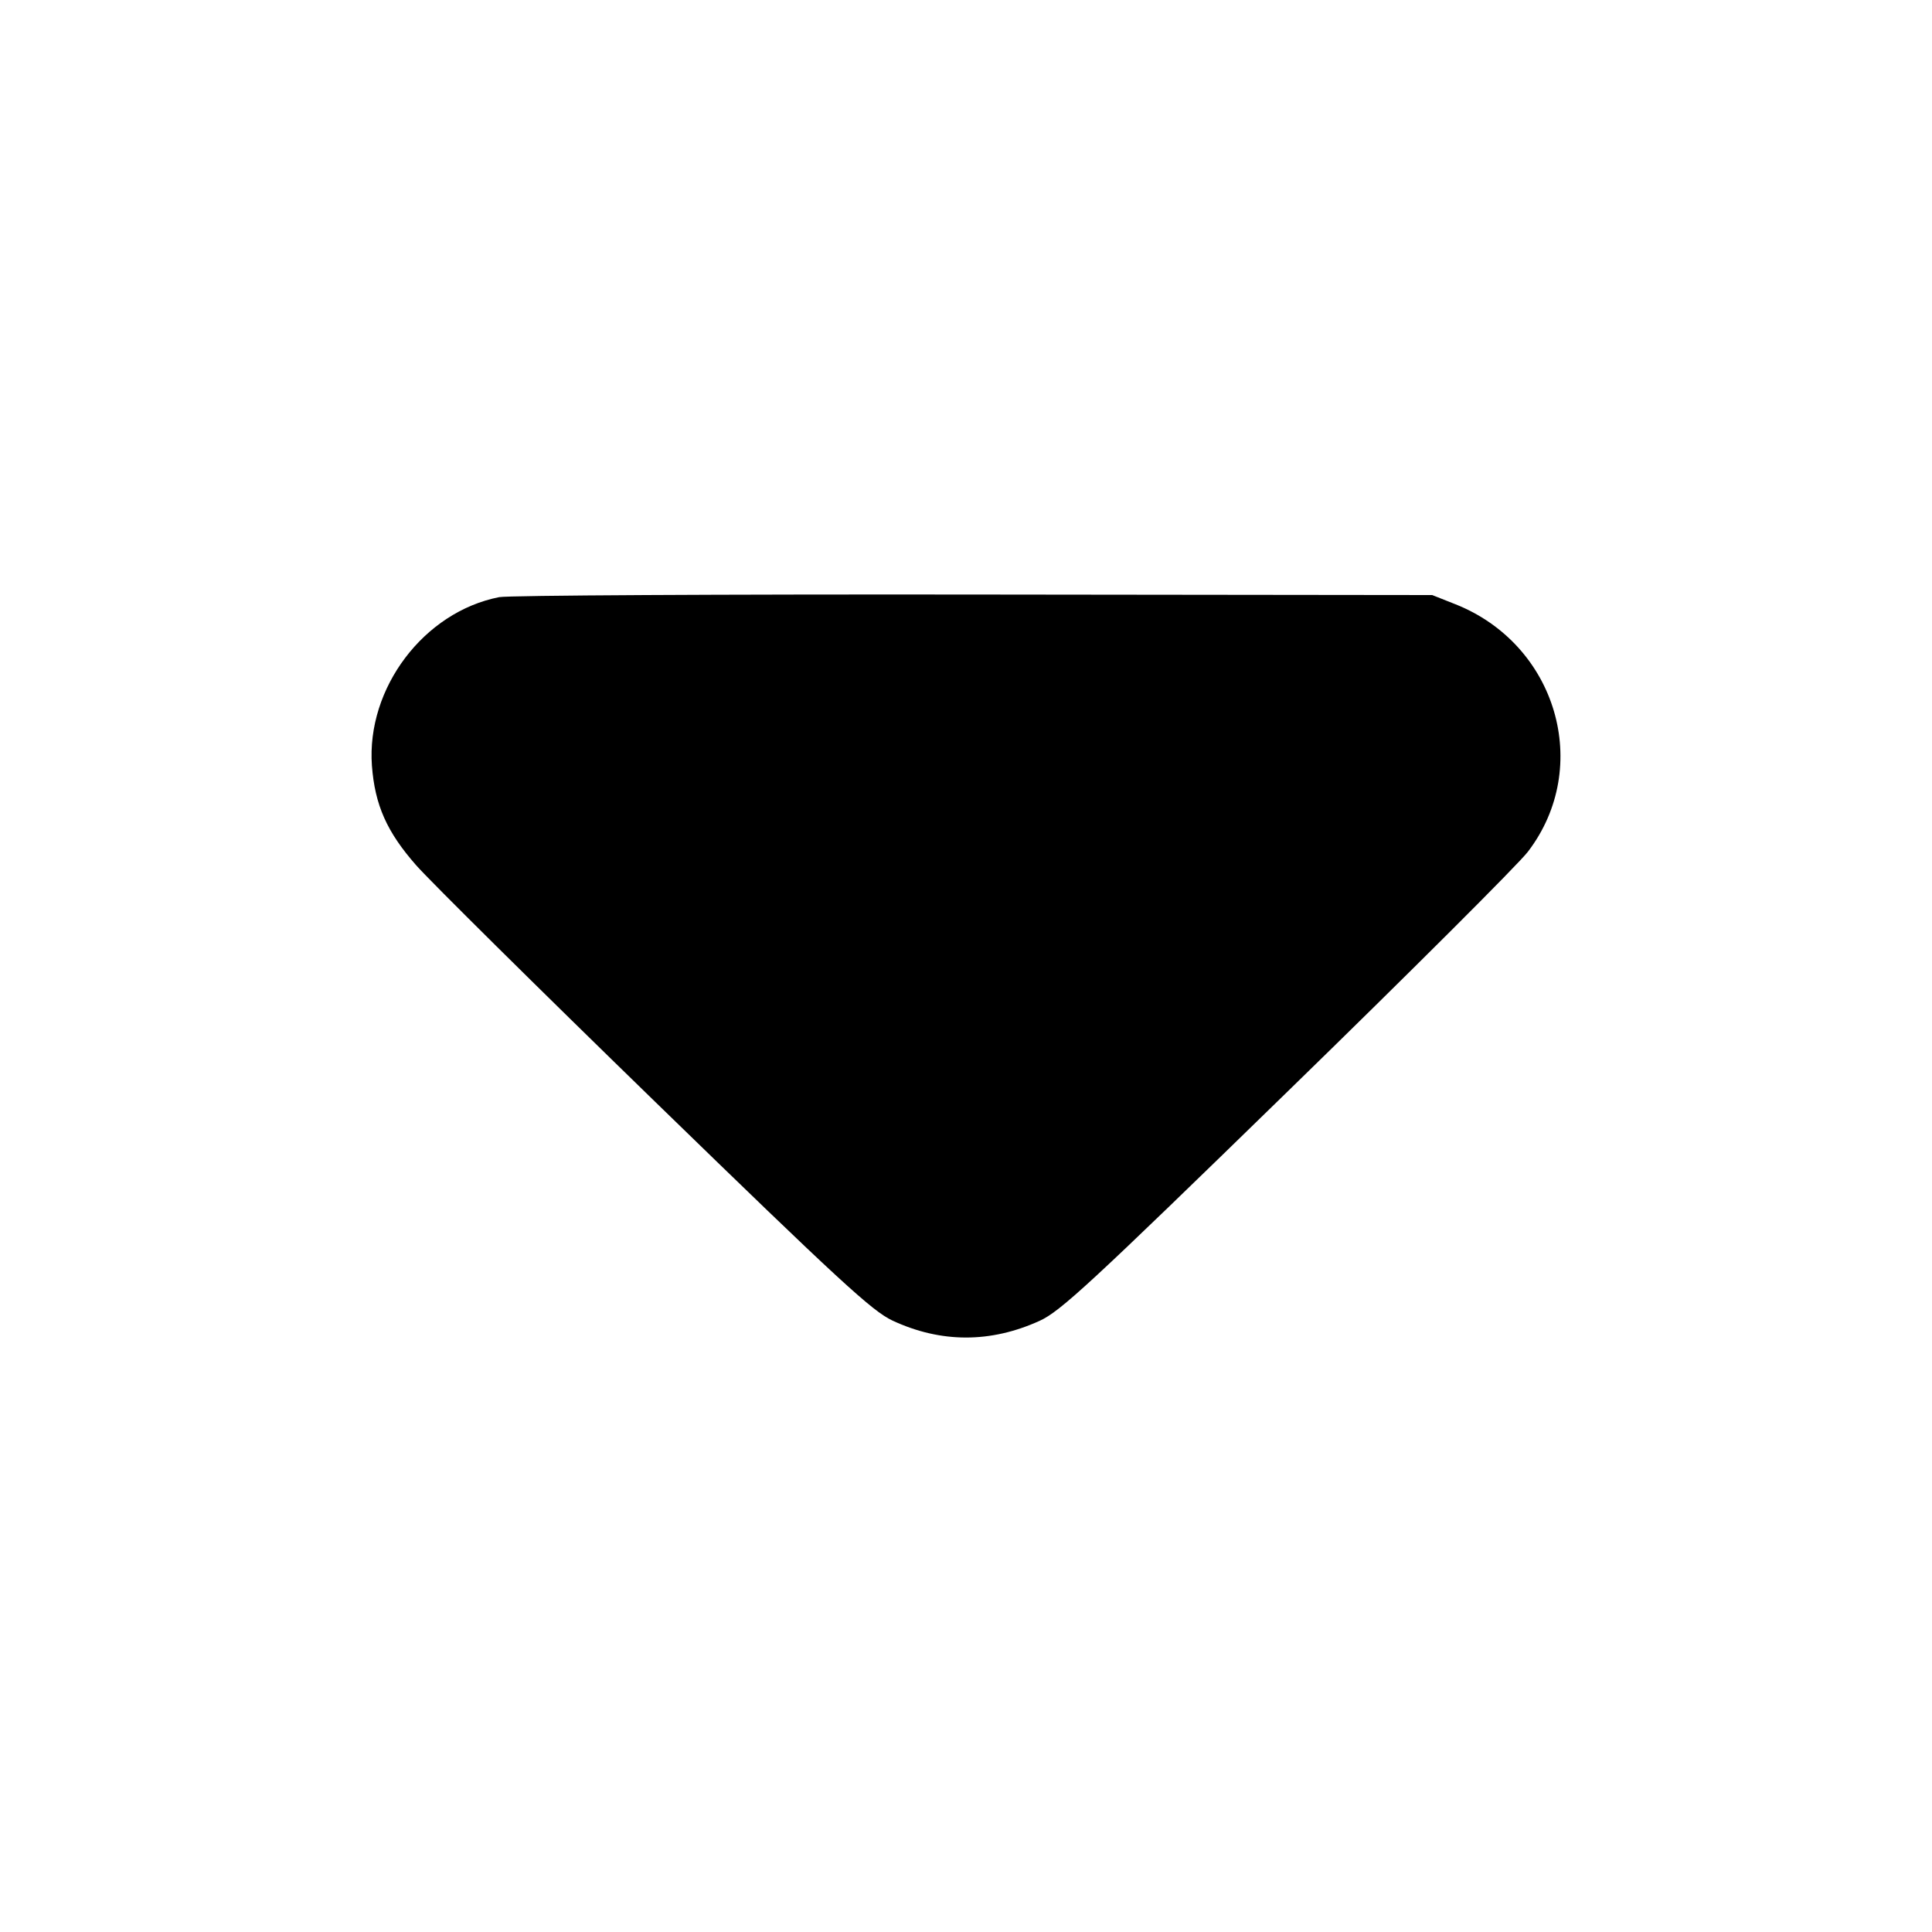<svg xmlns="http://www.w3.org/2000/svg" width="26" height="26" fill="currentColor" class="sym sym-arrow-down-02-solid" viewBox="0 0 26 26">
  <path d="M6.718 8.036c-1.014.199-1.788 1.224-1.713 2.267.04.53.2.892.596 1.342.187.212 1.633 1.644 3.215 3.182 2.486 2.417 2.92 2.815 3.193 2.944.652.304 1.32.305 1.982.004.279-.127.683-.5 3.327-3.076 1.656-1.612 3.116-3.069 3.244-3.237.873-1.142.387-2.792-.98-3.332l-.308-.122-6.166-.007c-3.392-.004-6.267.011-6.39.035"/>
</svg>